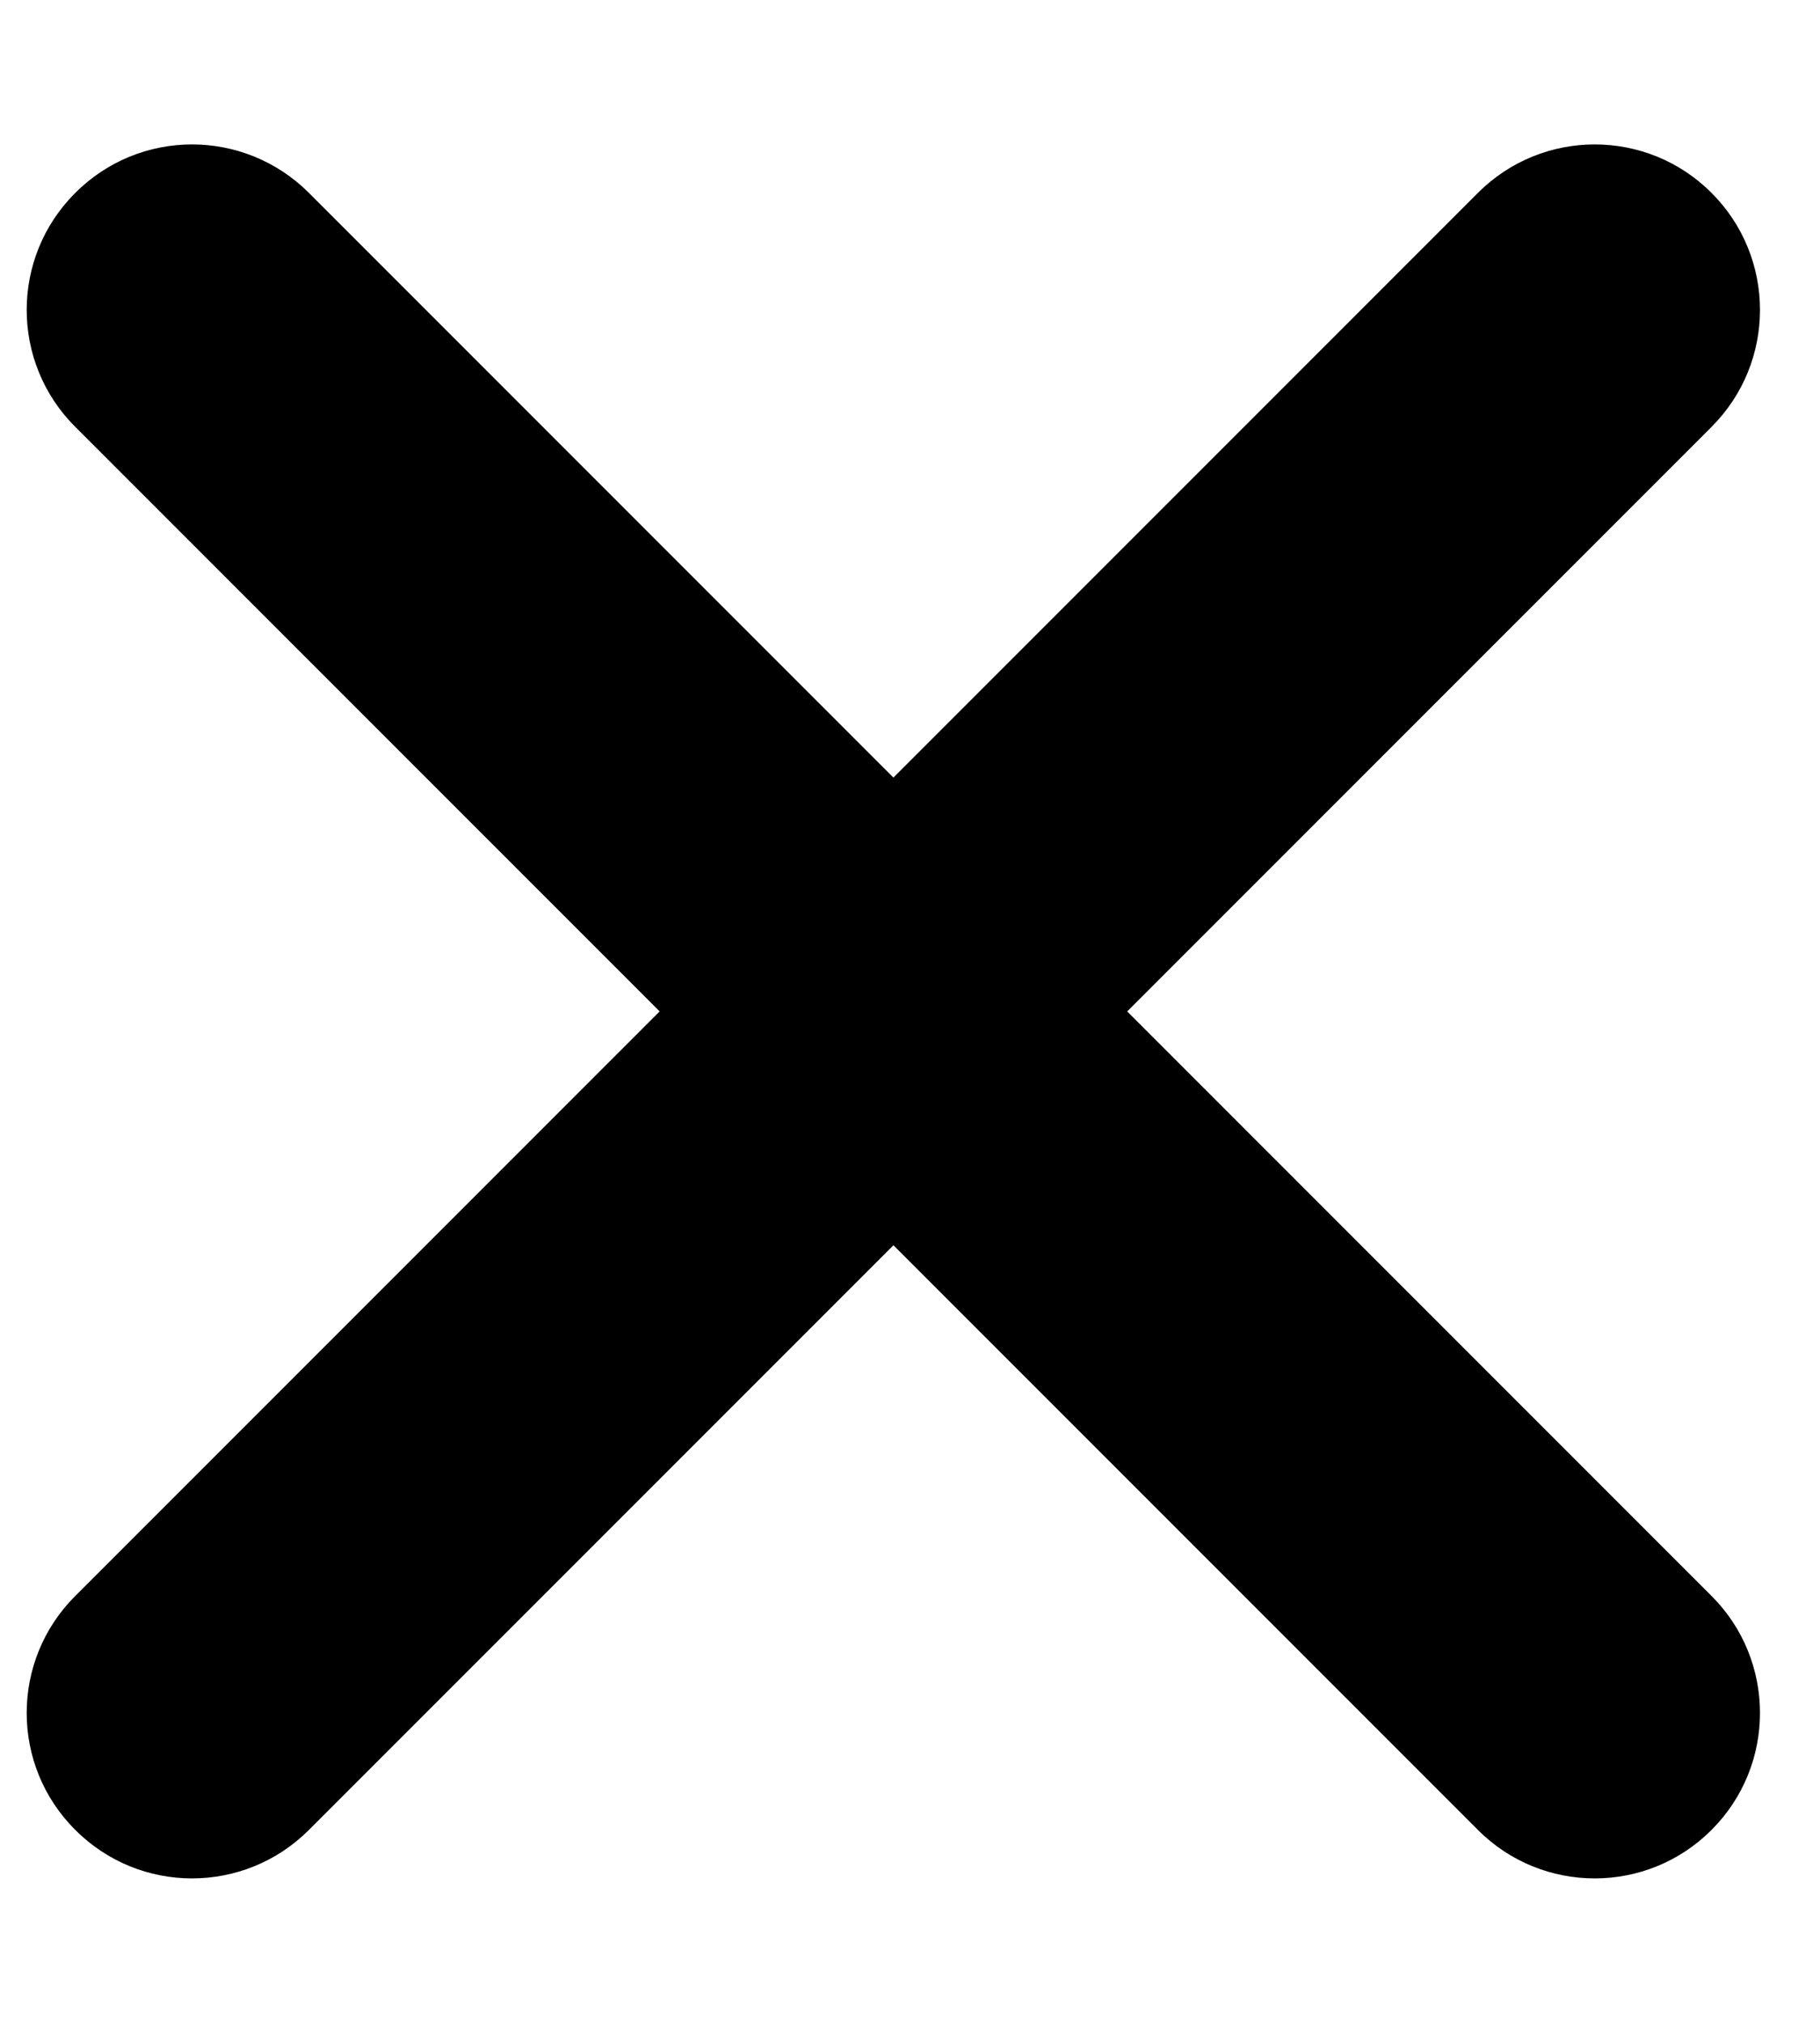 <svg width="9" height="10" viewBox="0 0 9 10" fill="none" xmlns="http://www.w3.org/2000/svg">
<path d="M0.372 0.954C0.052 1.273 0.052 1.791 0.372 2.11L3.262 5L0.372 7.89C0.052 8.209 0.052 8.727 0.372 9.046C0.691 9.366 1.208 9.366 1.528 9.046L4.418 6.156L7.308 9.046C7.627 9.366 8.145 9.366 8.464 9.046C8.783 8.727 8.783 8.209 8.464 7.89L5.574 5L8.464 2.11C8.783 1.791 8.783 1.273 8.464 0.954C8.145 0.634 7.627 0.634 7.308 0.954L4.418 3.844L1.528 0.954C1.208 0.634 0.691 0.634 0.372 0.954Z" fill="black"/>
</svg>
